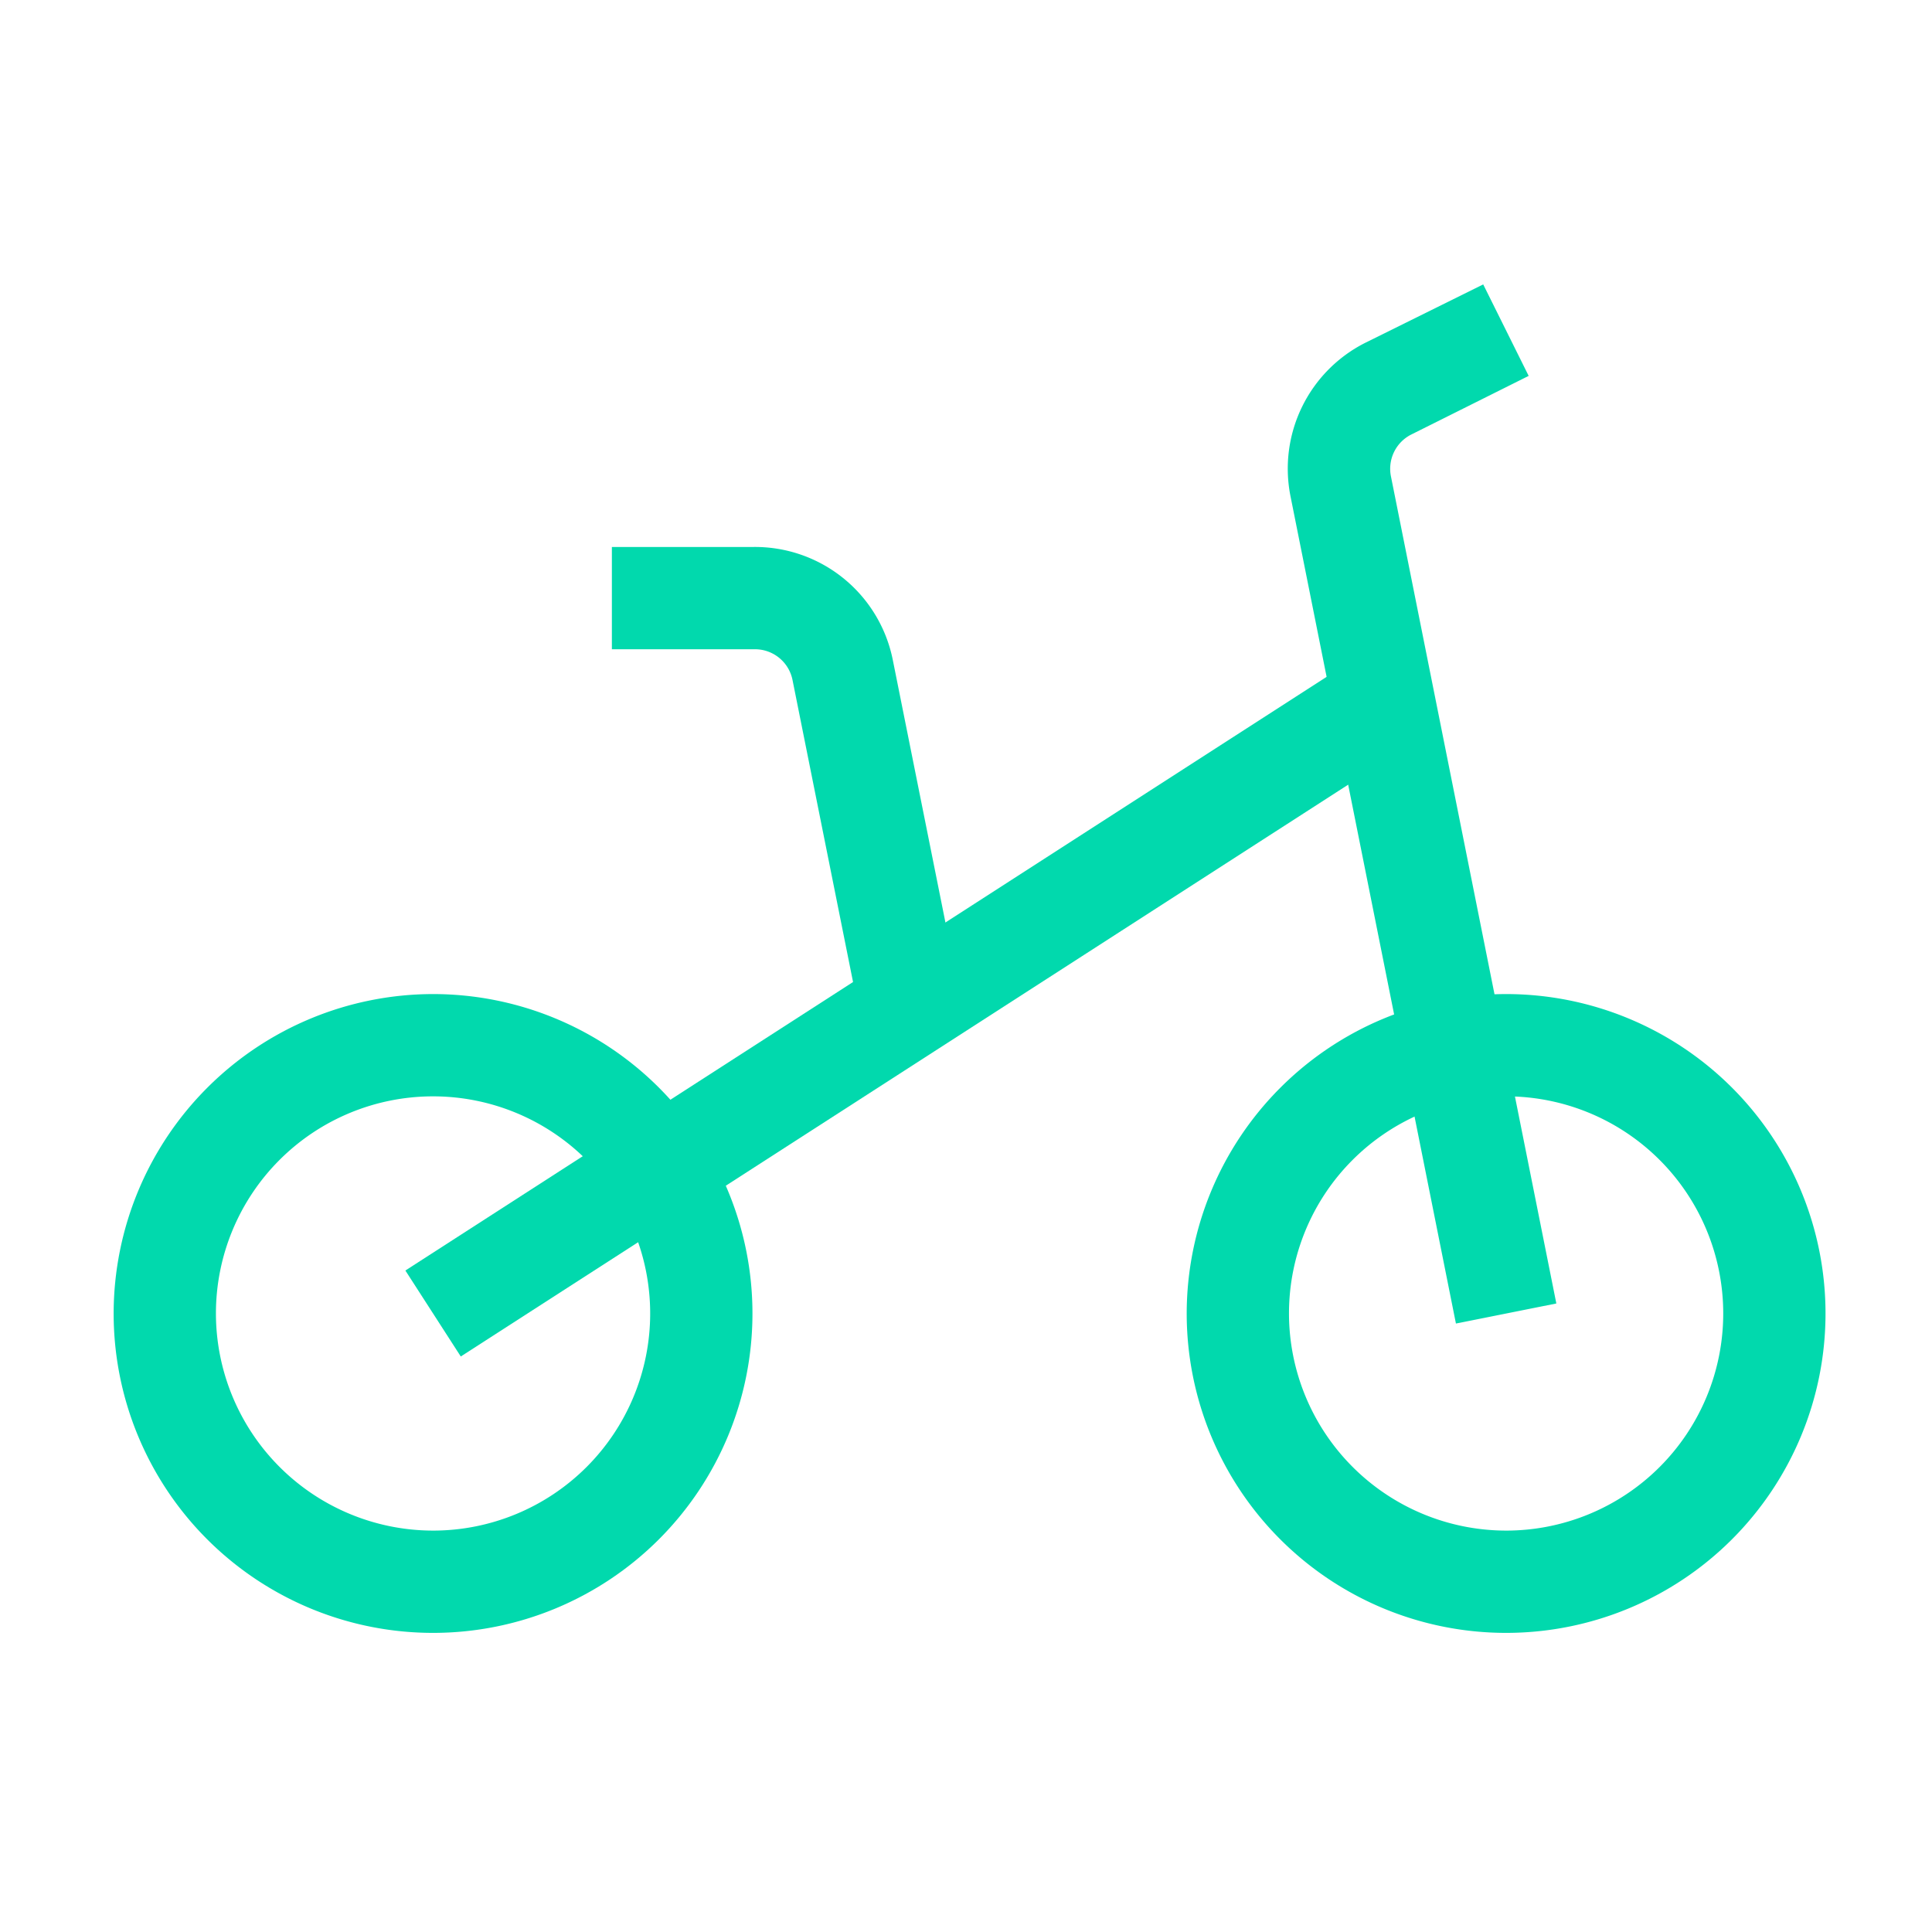 <svg xmlns="http://www.w3.org/2000/svg" width="34" height="34" viewBox="0 0 34 34">
  <g id="Grupo_44" data-name="Grupo 44" transform="translate(-38 -418)">
    <rect id="Rectángulo_38" data-name="Rectángulo 38" width="34" height="34" transform="translate(38 418)" fill="none"/>
    <g id="SVGRepo_iconCarrier" transform="translate(40.9 423.805)">
      <path id="secondary" d="M7.721,12.1A5.621,5.621,0,1,1,2.1,17.721,5.627,5.627,0,0,1,7.721,12.1Zm0,9.442A3.821,3.821,0,1,0,3.9,17.721,3.825,3.825,0,0,0,7.721,21.542ZM26.605,12.1a5.621,5.621,0,1,1-5.621,5.621A5.627,5.627,0,0,1,26.605,12.1Zm0,9.442a3.821,3.821,0,1,0-3.821-3.821A3.825,3.825,0,0,0,26.605,21.542Z" transform="translate(-3 -0.411)" fill="#01d9ad"/>
      <path id="primary" d="M18.19,22.487,15.279,7.93a2.48,2.48,0,0,1,1.311-2.7L18.67,4.2l.8,1.61L17.4,6.844a.675.675,0,0,0-.354.733l2.911,14.557Z" transform="translate(4.532 -5)" fill="#01d9ad"/>
      <path id="primary-2" data-name="primary" d="M12.326,15.164,11.178,9.436A.673.673,0,0,0,10.5,8.9H8V7.1h2.478a2.473,2.473,0,0,1,2.464,1.979l1.149,5.731Z" transform="translate(-0.132 -3.279)" fill="#01d9ad"/>
      <path id="primary-3" data-name="primary" d="M.488,11.536l-.975-1.513L16.241-.757,17.216.757Z" transform="translate(4.721 6.531)" fill="#01d9ad"/>
    </g>
  </g>
</svg>
